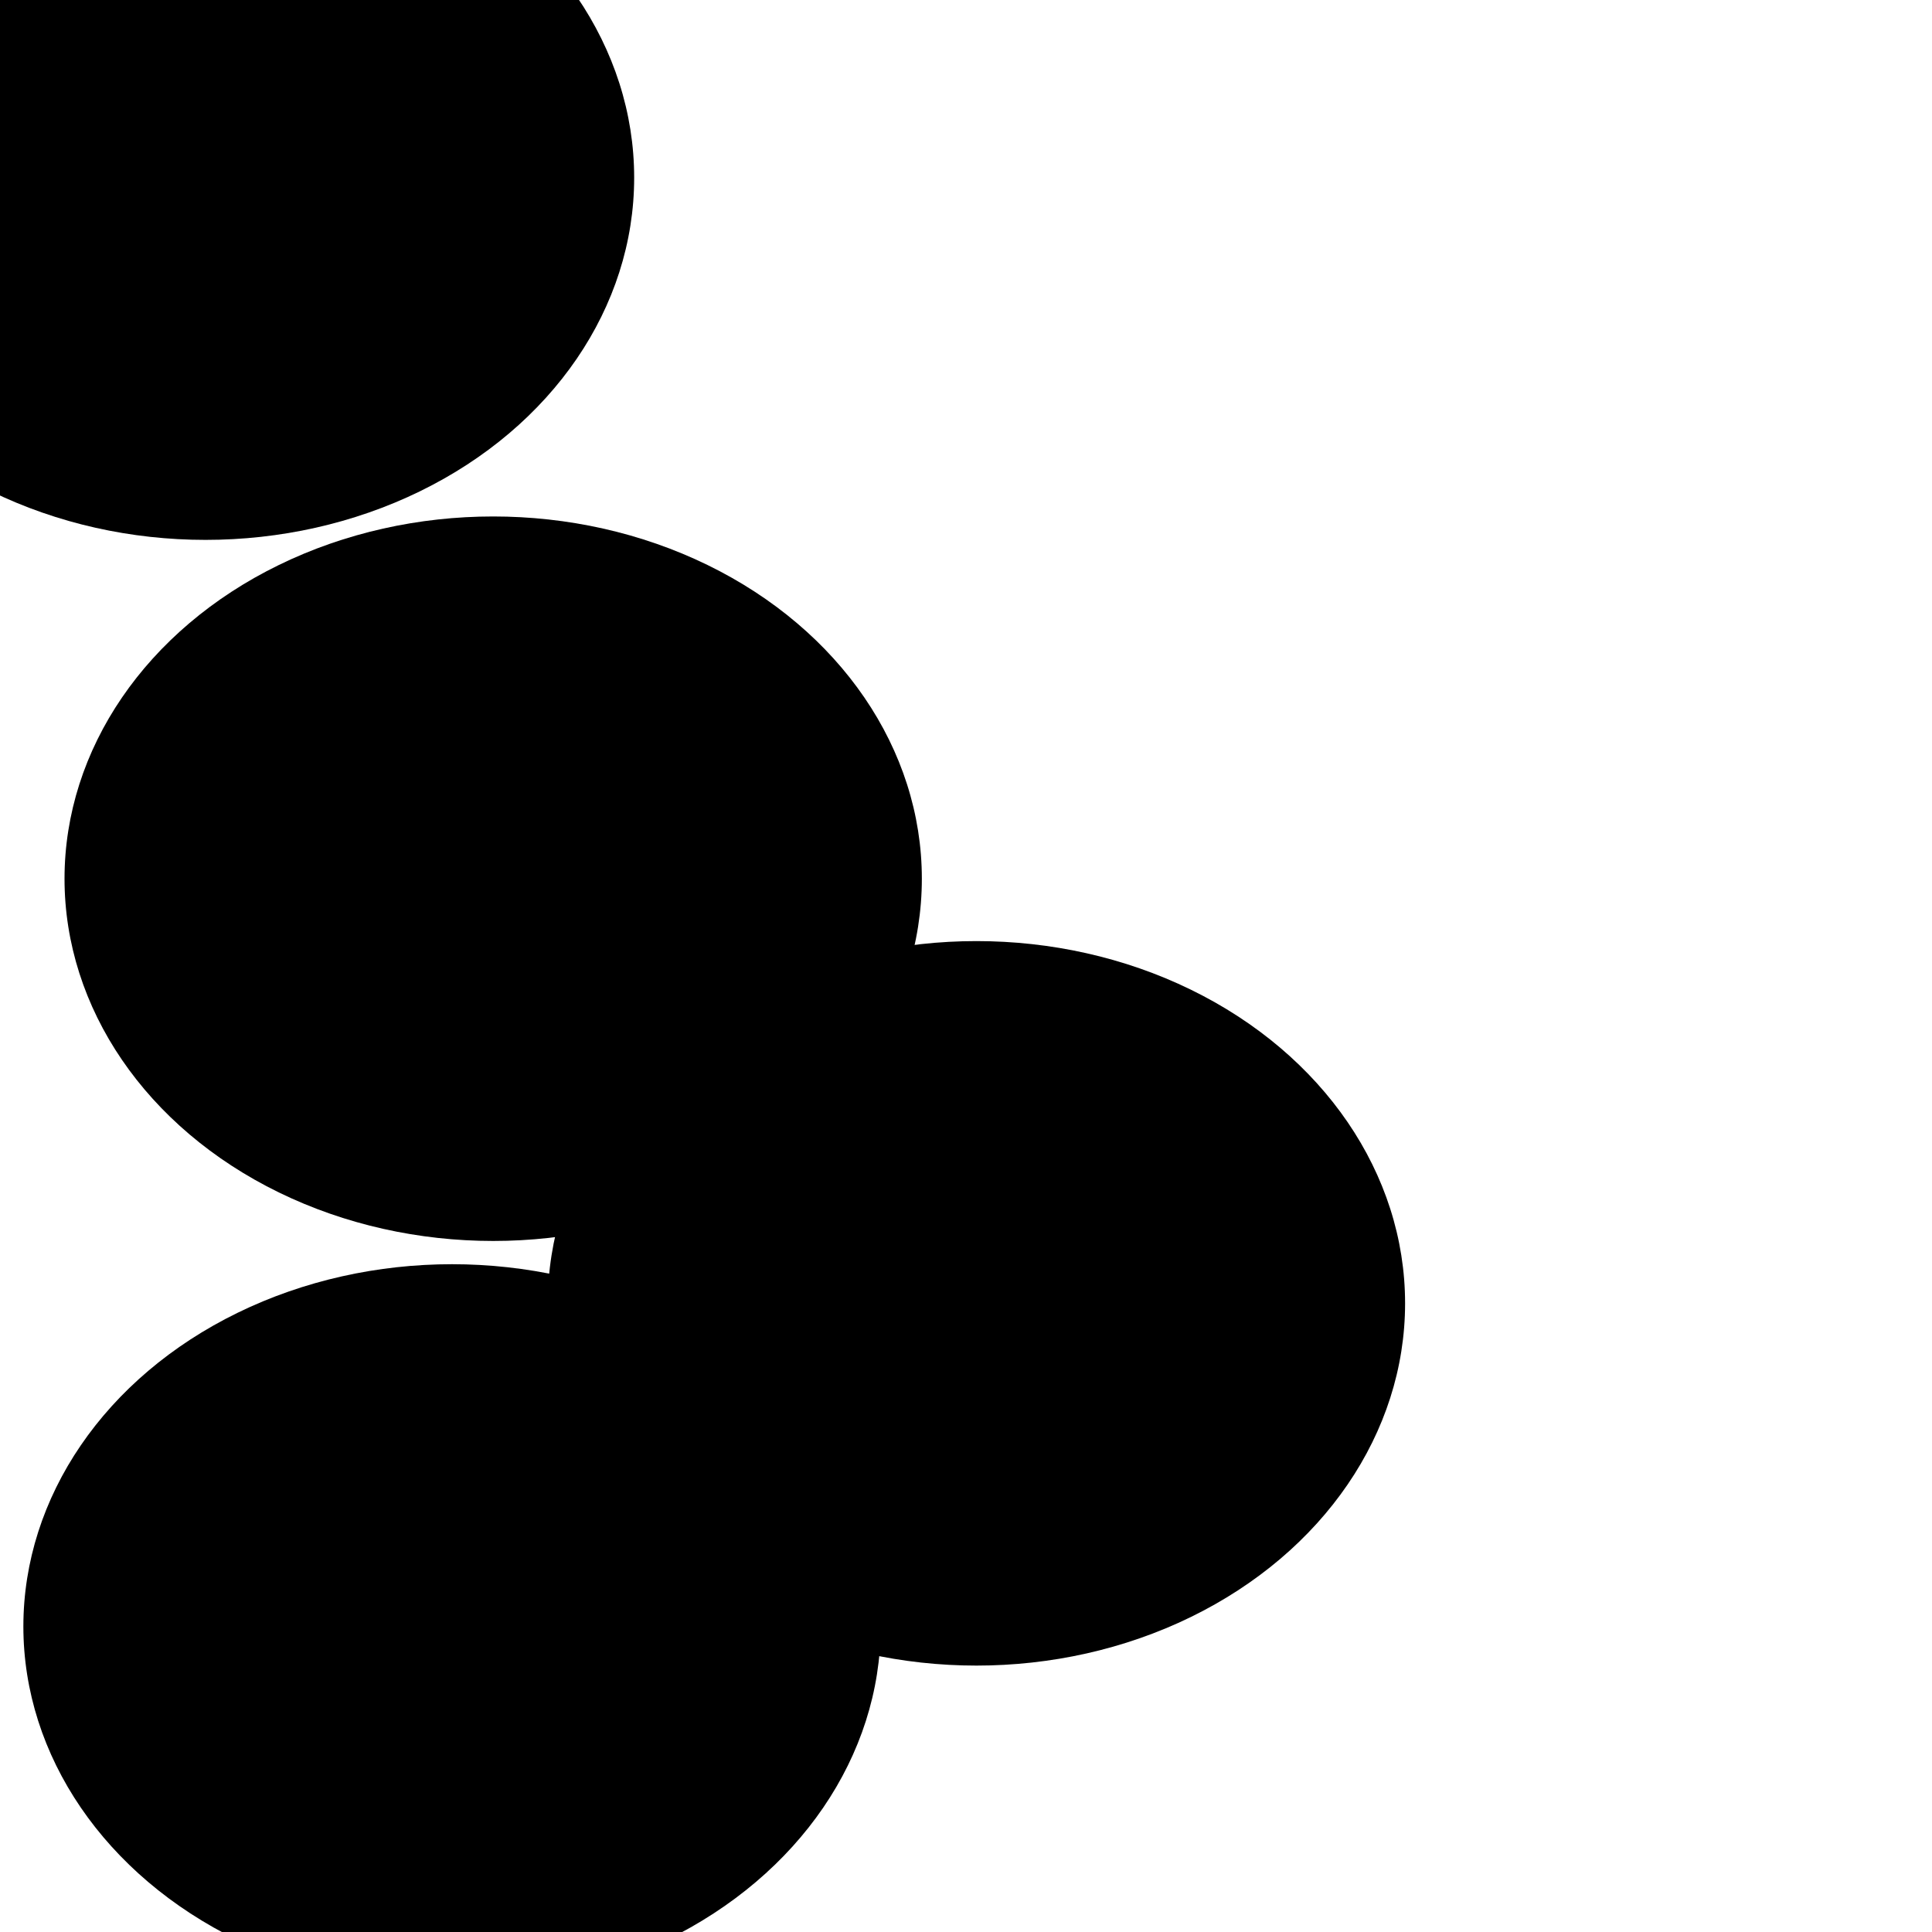 <svg xmlns="http://www.w3.org/2000/svg" version="1.1" xmlns:xlink="http://www.w3.org/1999/xlink" xmlns:svgjs="http://svgjs.dev/svgjs" viewBox="0 0 800 800"><defs><filter id="bbblurry-filter" x="-100%" y="-100%" width="400%" height="400%" filterUnits="objectBoundingBox" primitiveUnits="userSpaceOnUse" color-interpolation-filters="sRGB">
	<feGaussianBlur stdDeviation="130" x="0%" y="0%" width="100%" height="100%" in="SourceGraphic" edgeMode="none" result="blur"></feGaussianBlur></filter></defs><g filter="url(#bbblurry-filter)"><ellipse rx="177.5" ry="150" cx="404.318" cy="539.685" fill="hsla(147, 100%, 50%, 1.00)"></ellipse><ellipse rx="177.5" ry="150" cx="204.217" cy="363.856" fill="hsla(182, 87%, 44%, 1.00)"></ellipse><ellipse rx="177.5" ry="150" cx="85.096" cy="73.555" fill="hsla(205, 80%, 44%, 1.00)"></ellipse><ellipse rx="177.5" ry="150" cx="187.176" cy="673.482" fill="hsla(247, 80%, 60%, 1.00)"></ellipse></g></svg>